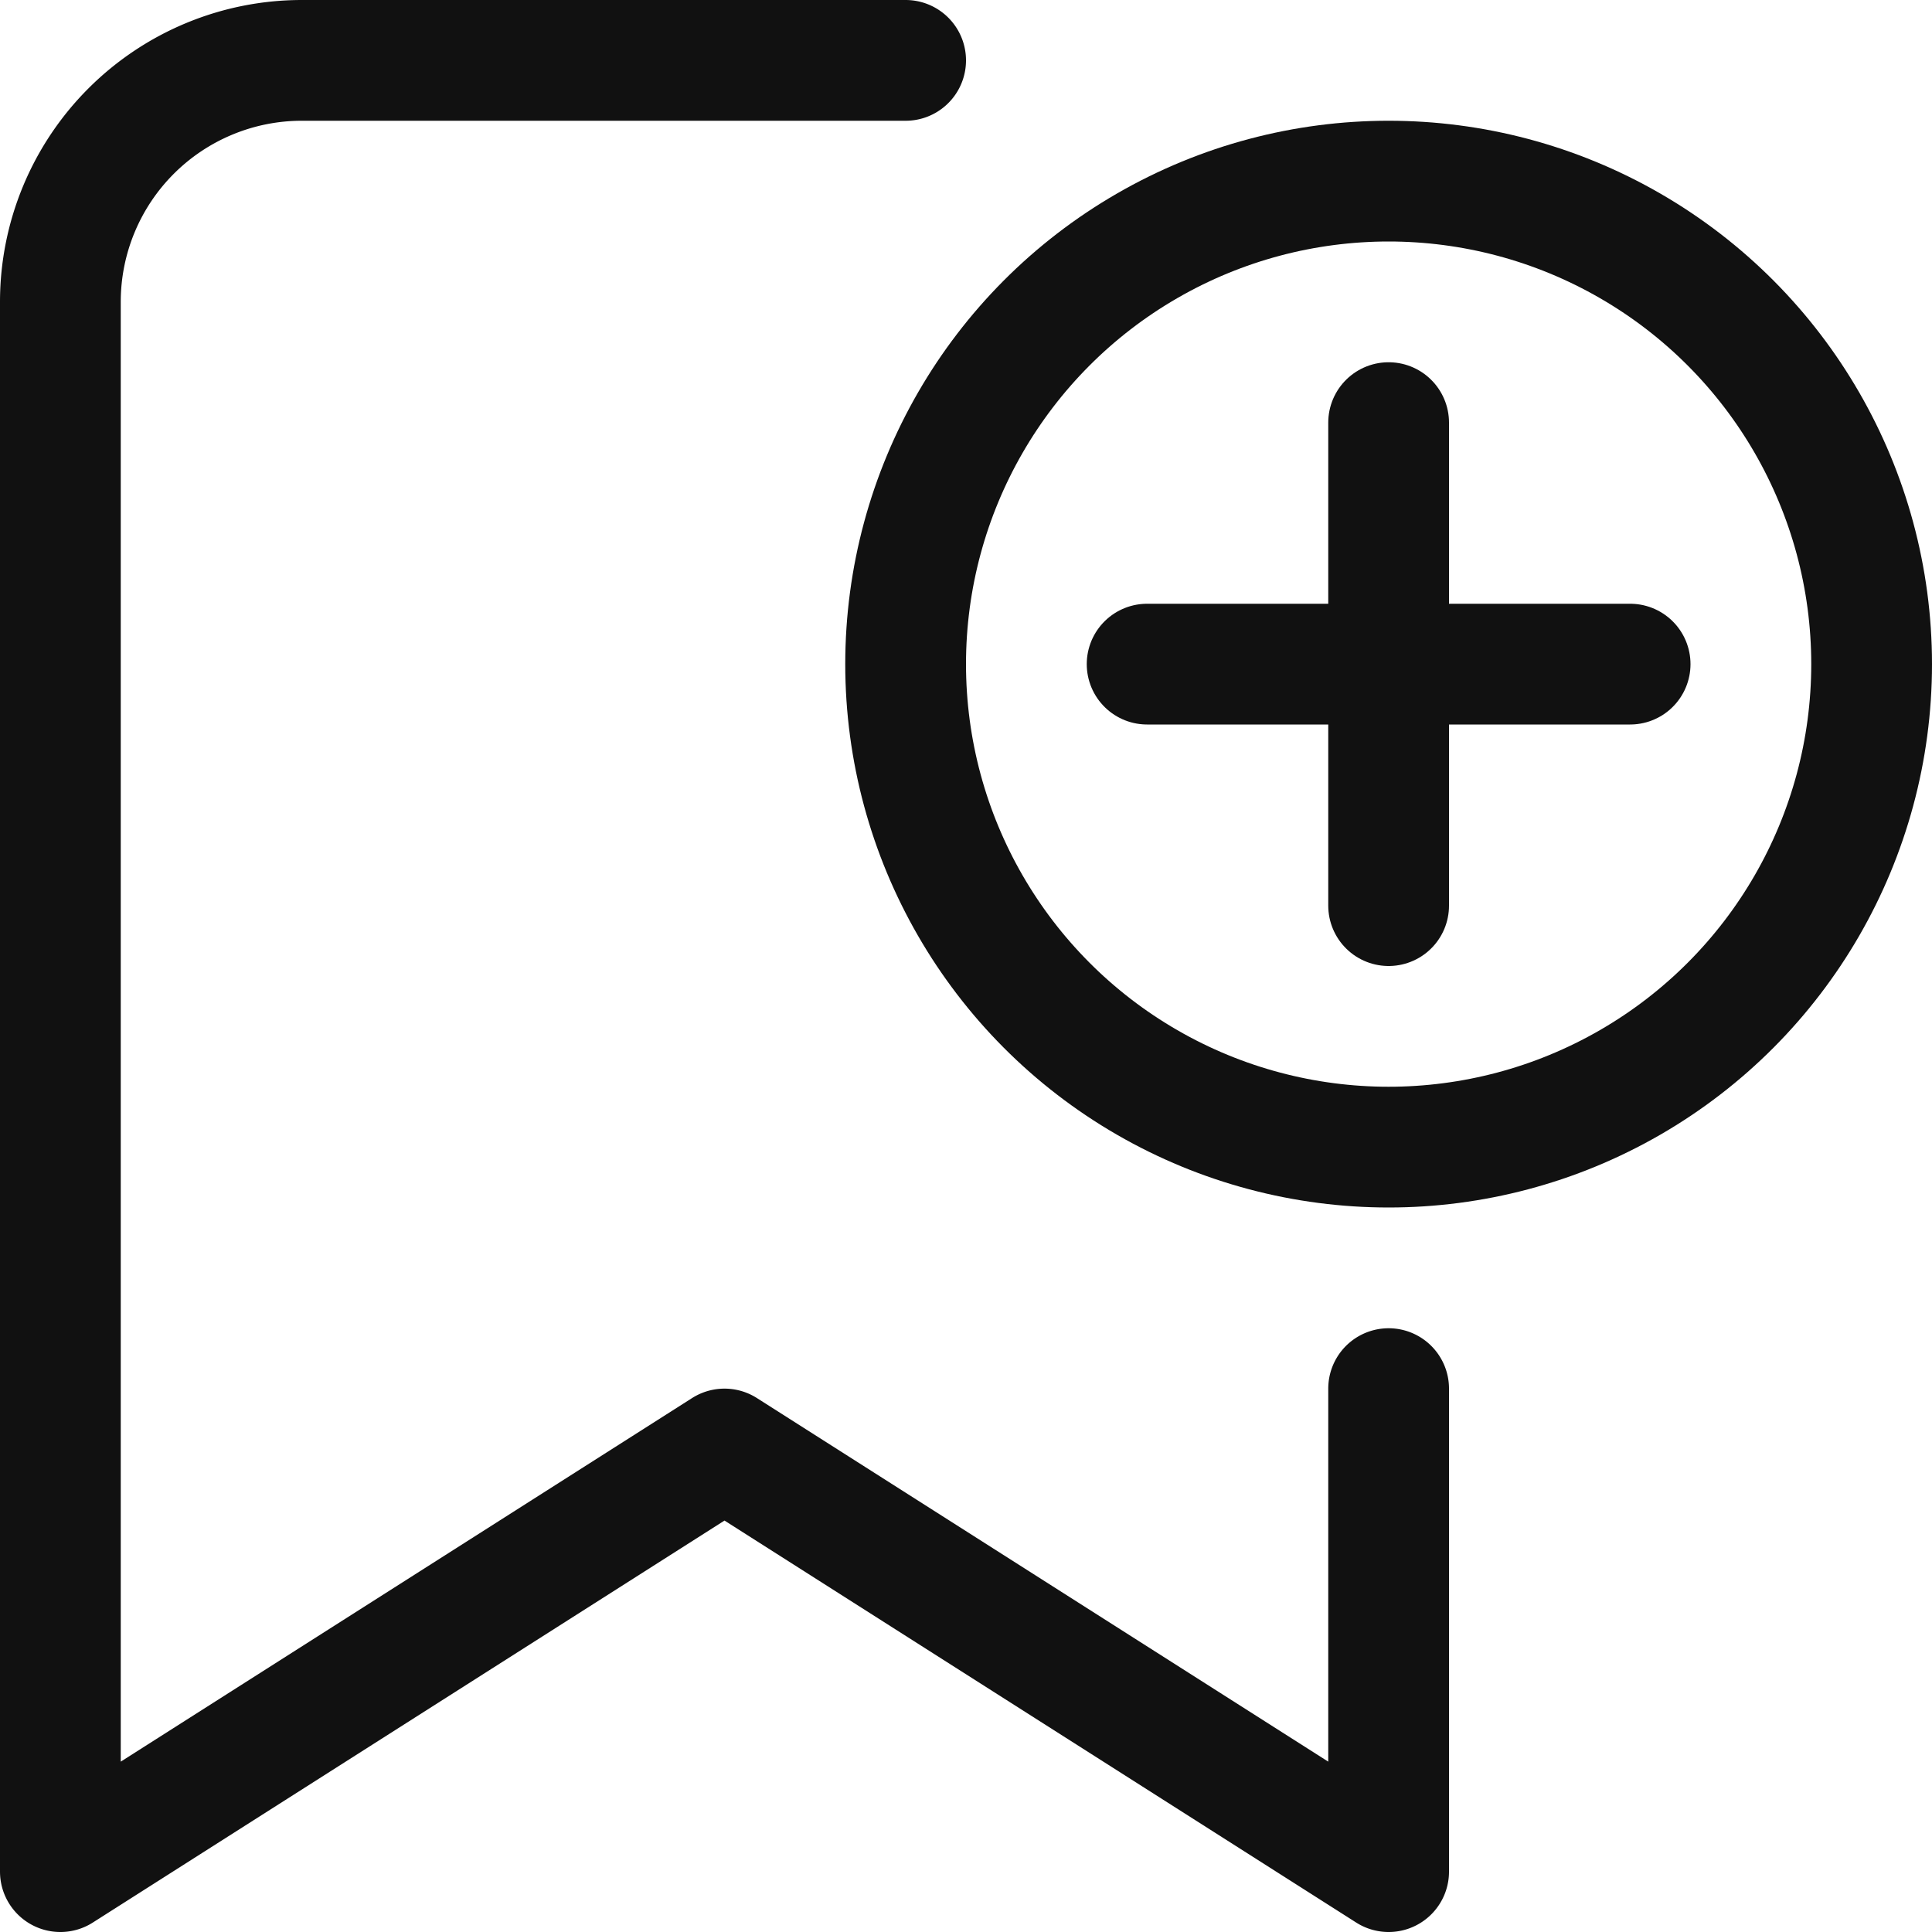 <svg xmlns="http://www.w3.org/2000/svg" width="32" height="32" viewBox="0 0 16 16"><g fill="#111" stroke="#111"><circle cx="11.5" cy="5.5" r="4" fill="none" stroke-linecap="round" stroke-linejoin="round" stroke-miterlimit="10"/><path fill="none" stroke-linecap="round" stroke-linejoin="round" stroke-miterlimit="10" d="M11.5 3.5v4"/><path fill="none" stroke-linecap="round" stroke-linejoin="round" stroke-miterlimit="10" d="M9.5 5.5h4"/><path fill="none" stroke="#111" stroke-linecap="round" stroke-linejoin="round" stroke-miterlimit="10" d="M11.5 11.5v4L6 12 .5 15.5v-13a2 2 0 0 1 2-2h5"/></g></svg>